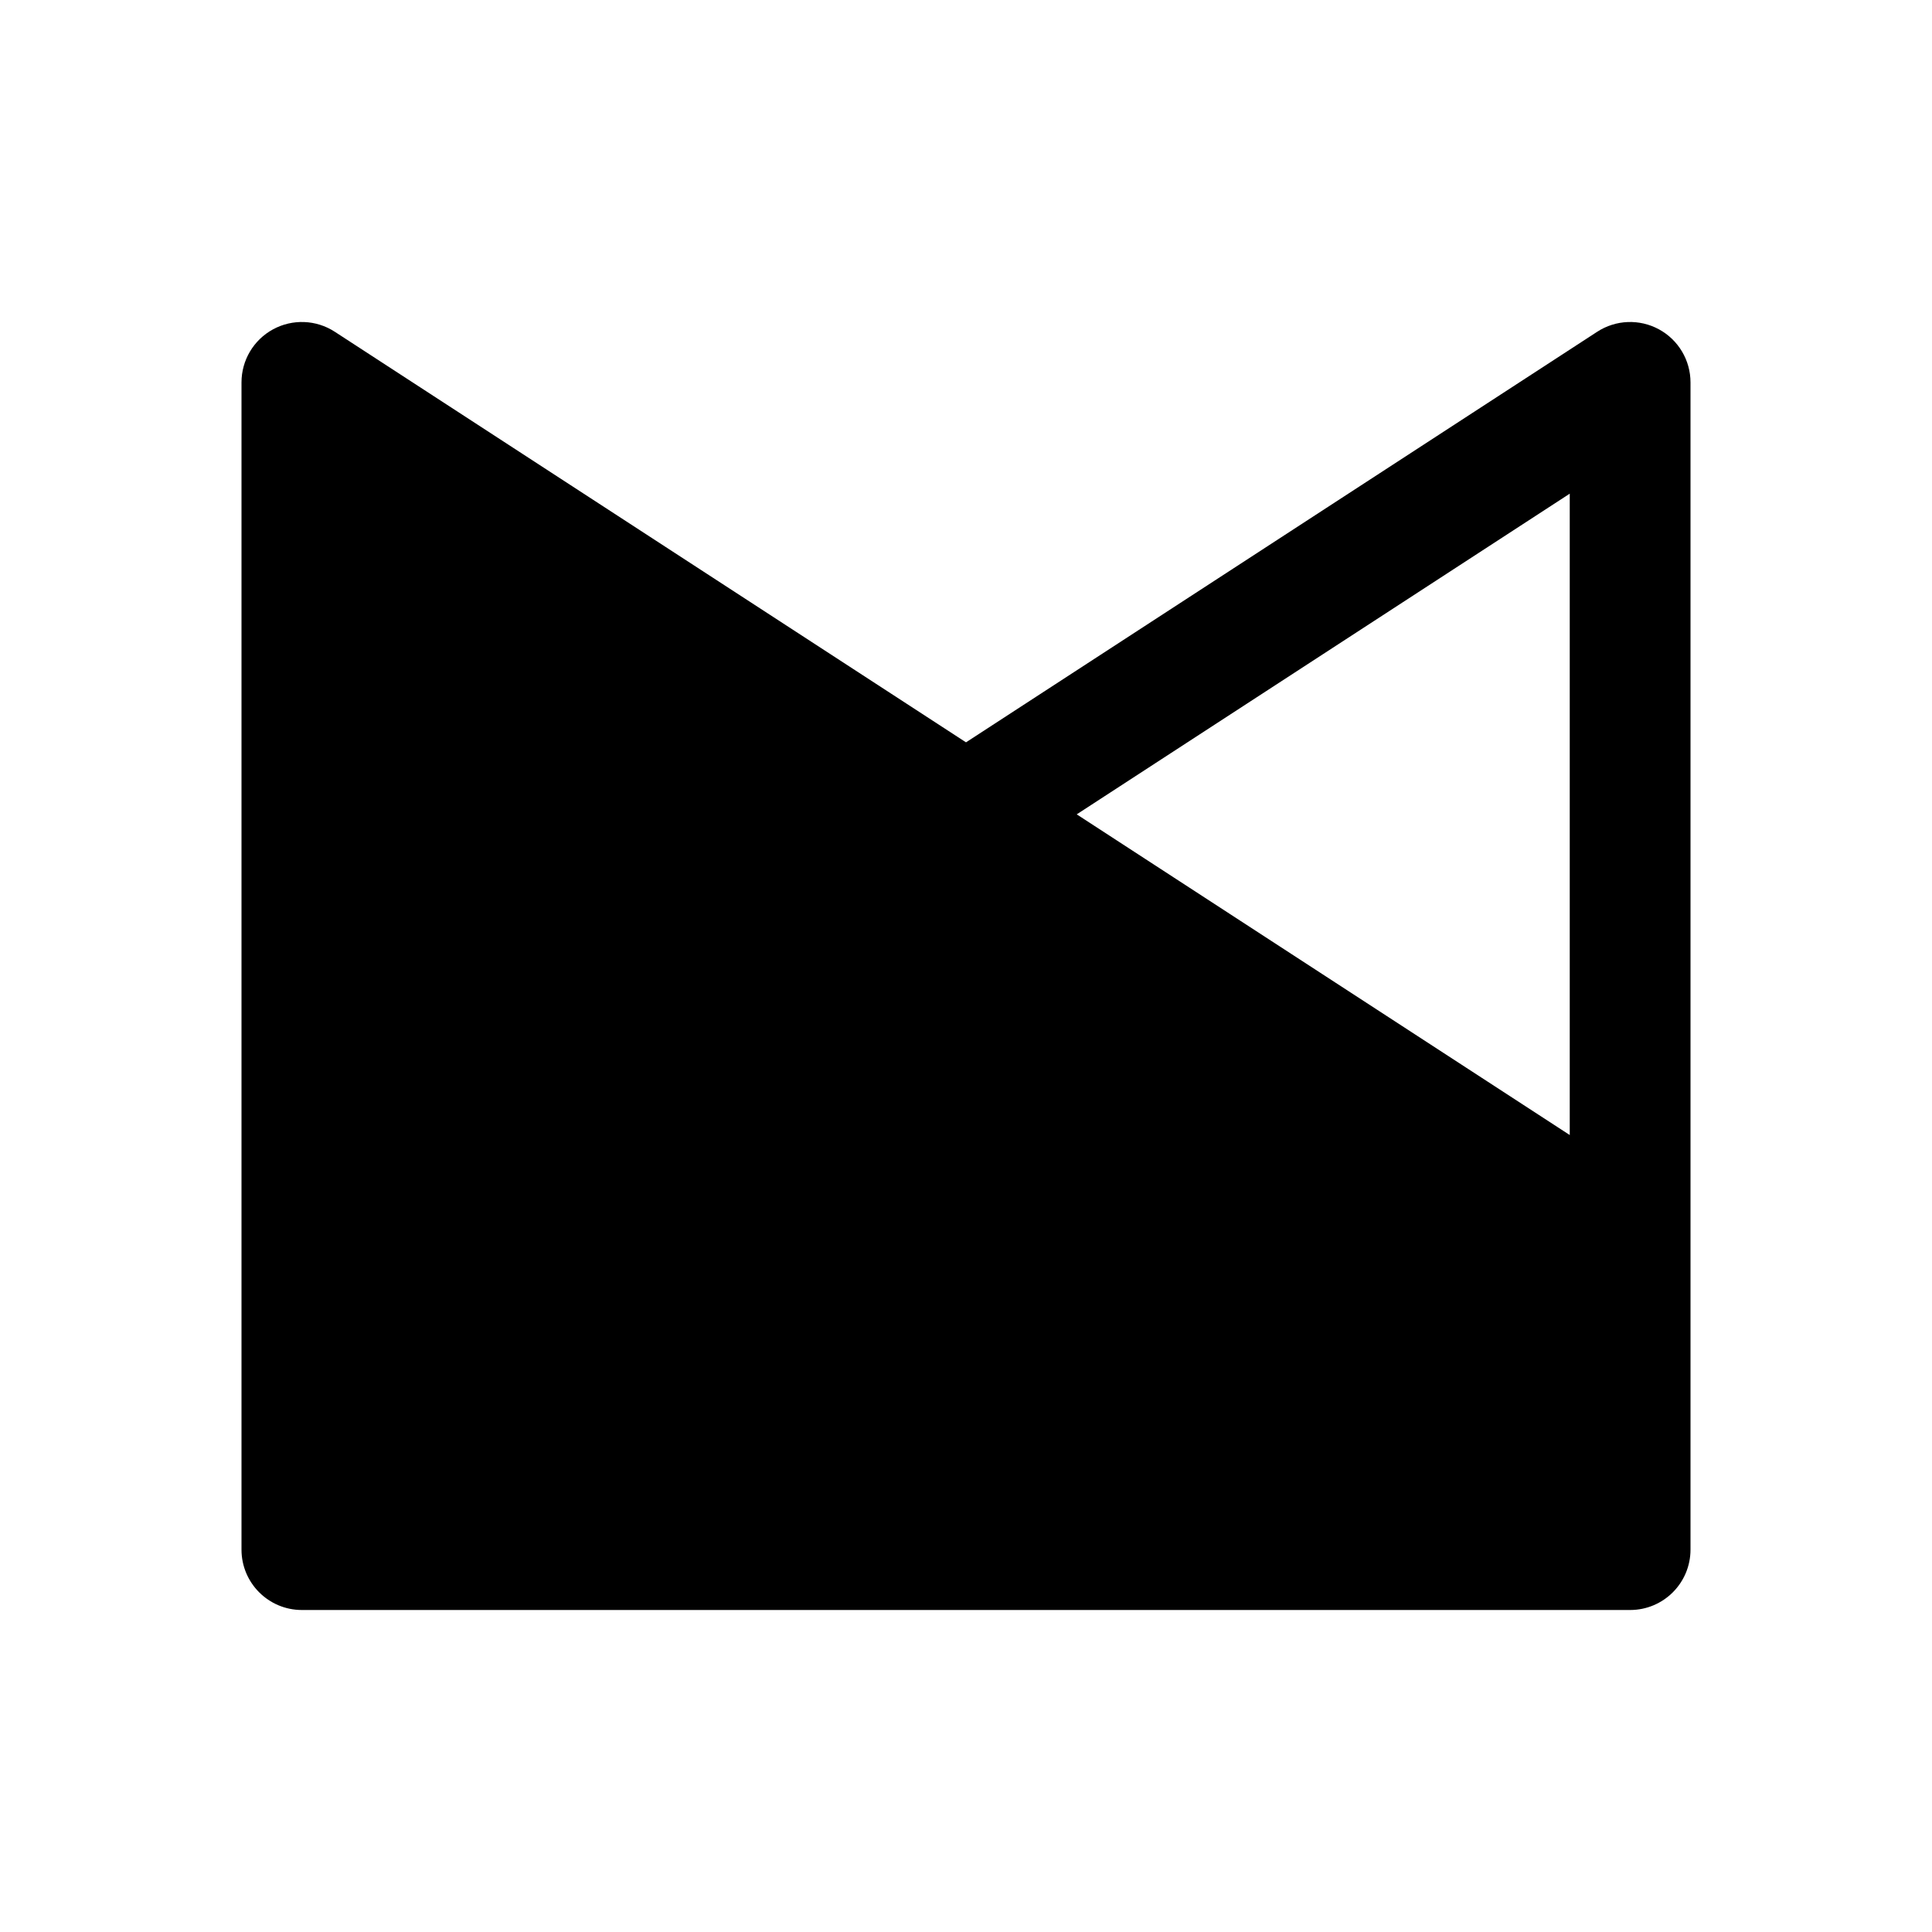 <?xml version="1.0" encoding="UTF-8" standalone="no"?><svg xmlns:android="http://schemas.android.com/apk/res/android" height="192" width="192" xmlns="http://www.w3.org/2000/svg">
  <path d="M33.271,32.97C31.427,31.771 29.073,31.677 27.139,32.726C25.205,33.775 24,35.799 24,38V154C24,157.314 26.686,160 30,160H162C165.314,160 168,157.314 168,154V123.858V38C168,35.799 166.795,33.775 164.861,32.726C162.927,31.677 160.573,31.771 158.729,32.97L96,73.772L33.271,32.97ZM92.729,85.959L36,49.06V148H156V127.113L92.729,85.959ZM156,112.798L107.004,80.929L156,49.06V112.798Z" fill="#000000" fill-rule="evenOdd"/>
</svg>